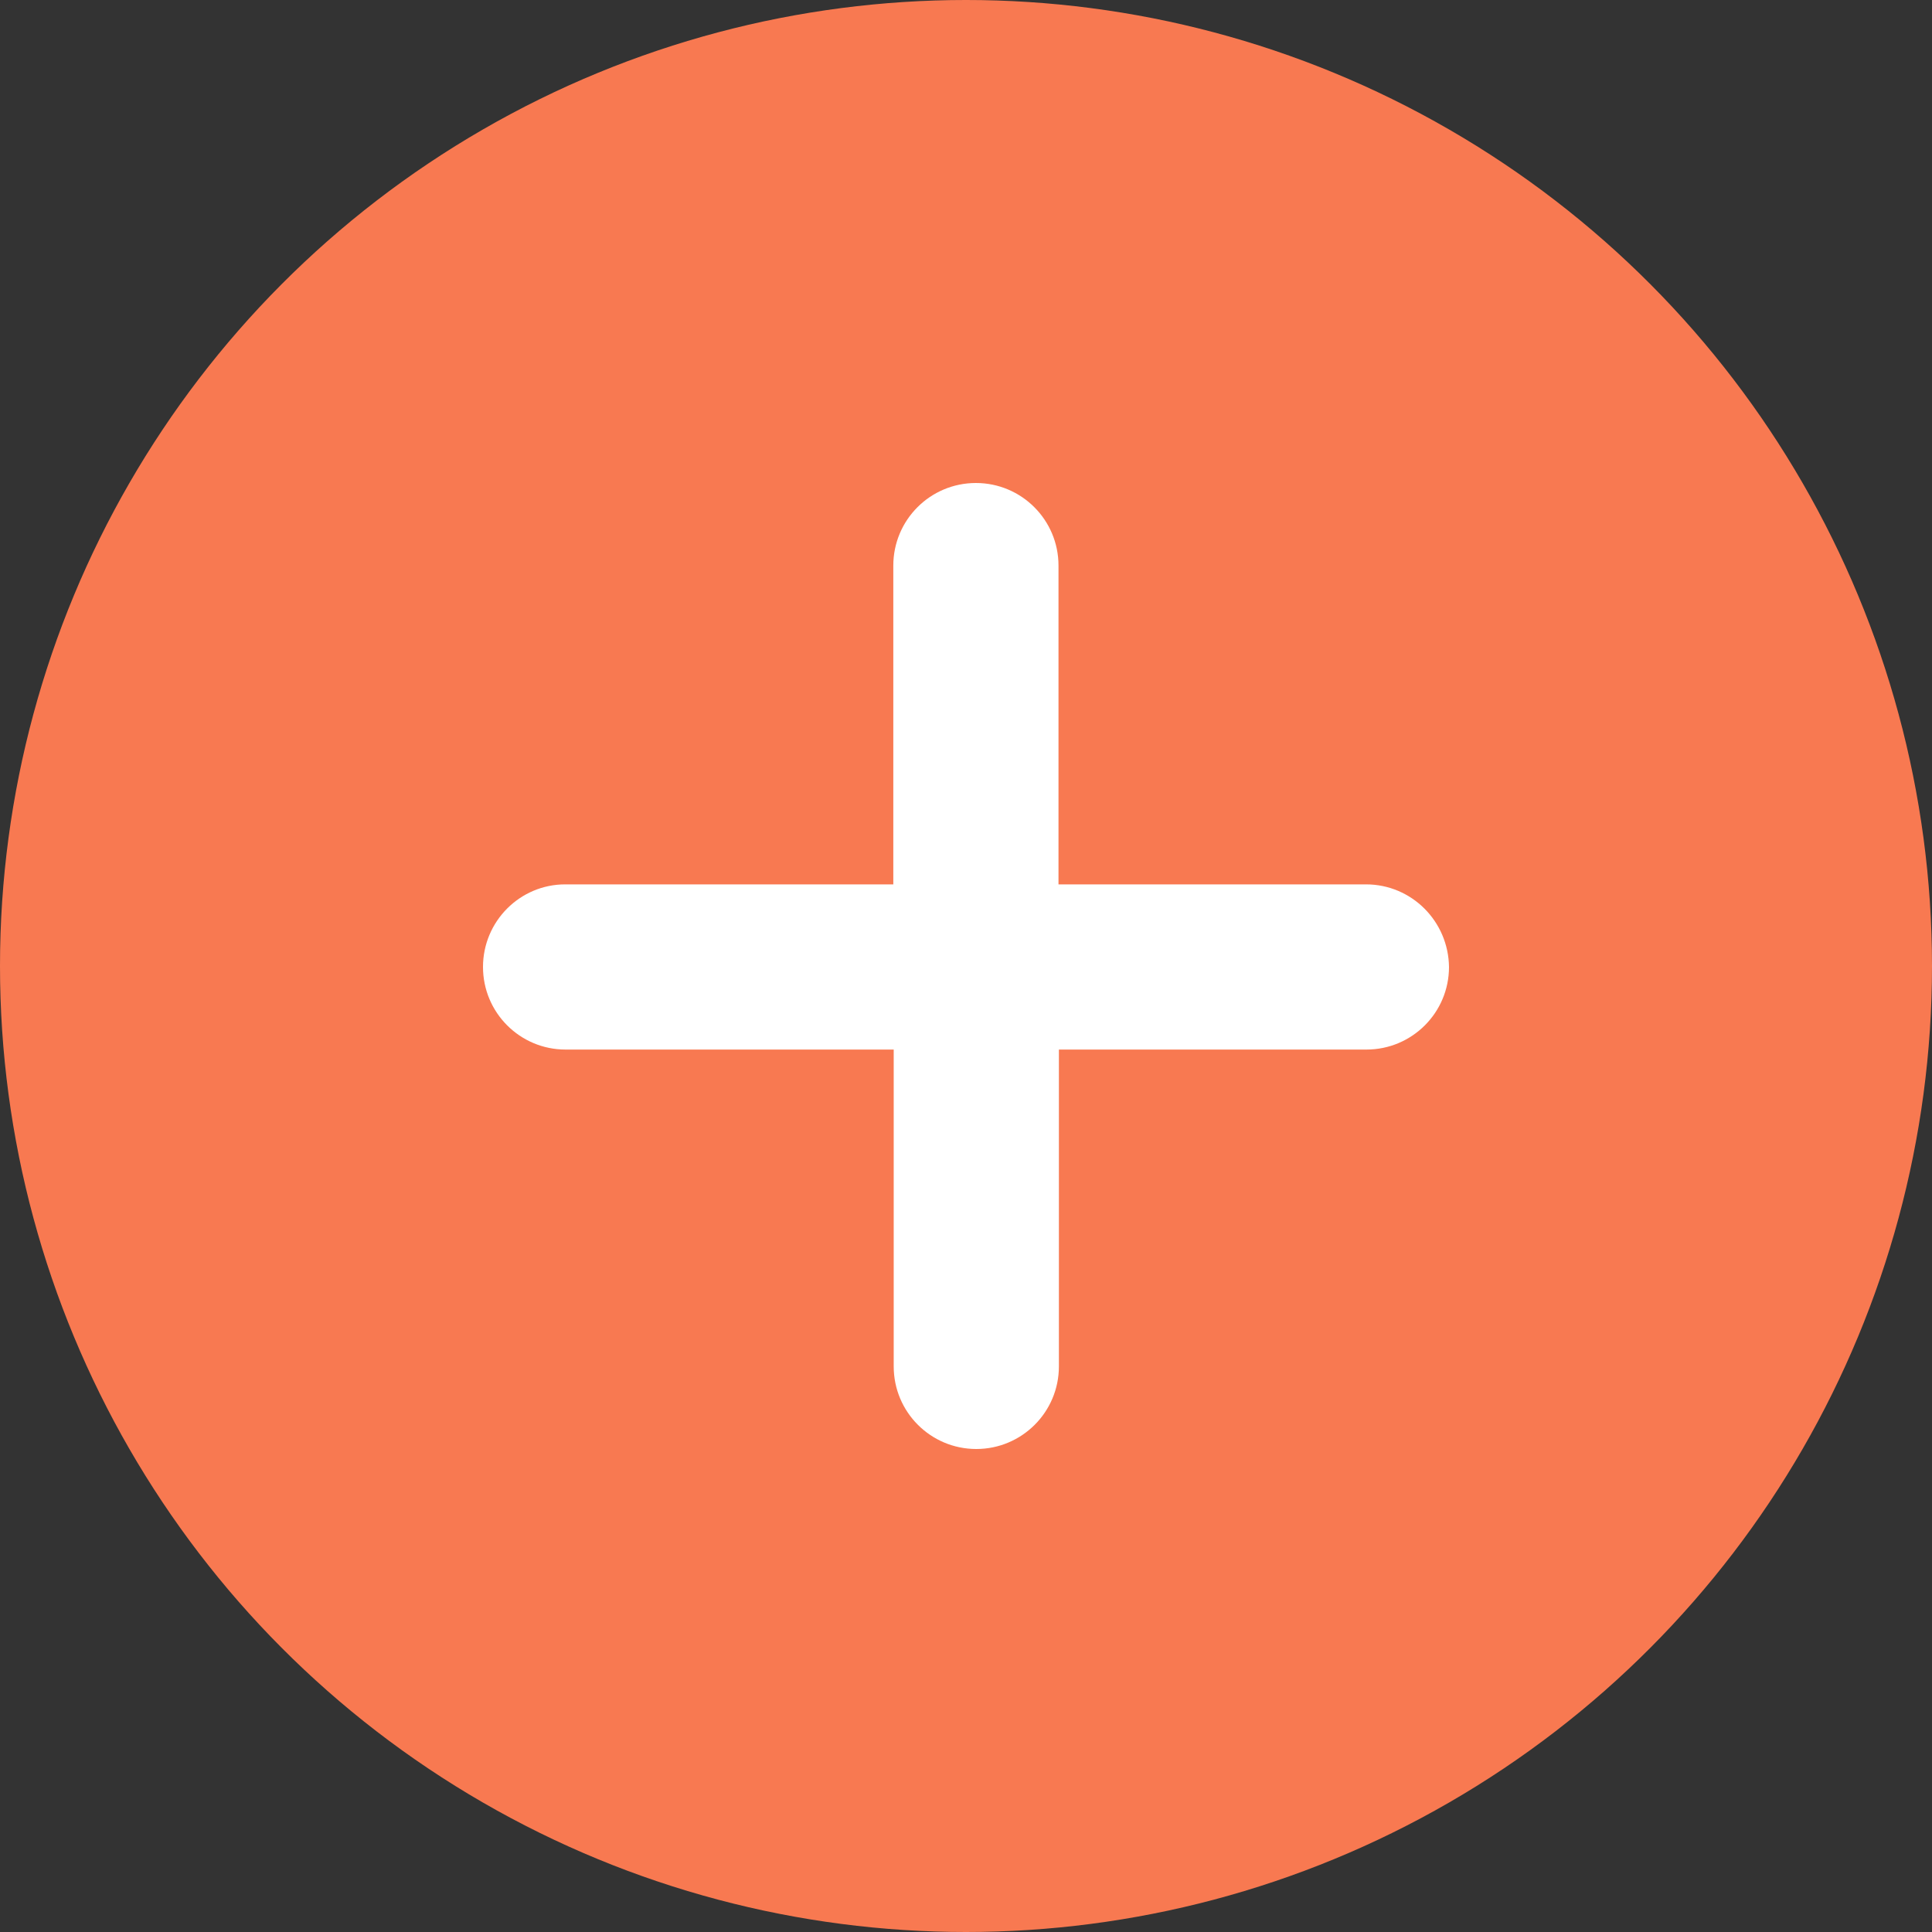 <svg width="24" height="24" viewBox="0 0 24 24" fill="none" xmlns="http://www.w3.org/2000/svg">
<rect x="0" y="0" width="24" height="24" fill="#333333" stroke="none"/>
<circle cx="12" cy="12" r="12" fill="#F87951"/>
<path d="M16.969 10.986H13.149V7.026C13.149 6.459 12.69 6 12.123 6C11.556 6 11.097 6.459 11.097 7.026V10.986H7.021C6.459 10.986 6 11.445 6 12.012C6 12.579 6.459 13.038 7.026 13.038H11.102V16.974C11.102 17.541 11.561 18 12.128 18C12.694 18 13.154 17.541 13.154 16.974V13.038H16.974C17.541 13.038 18 12.579 18 12.012C17.993 11.445 17.536 10.986 16.969 10.986Z" fill="white"/>
</svg>
